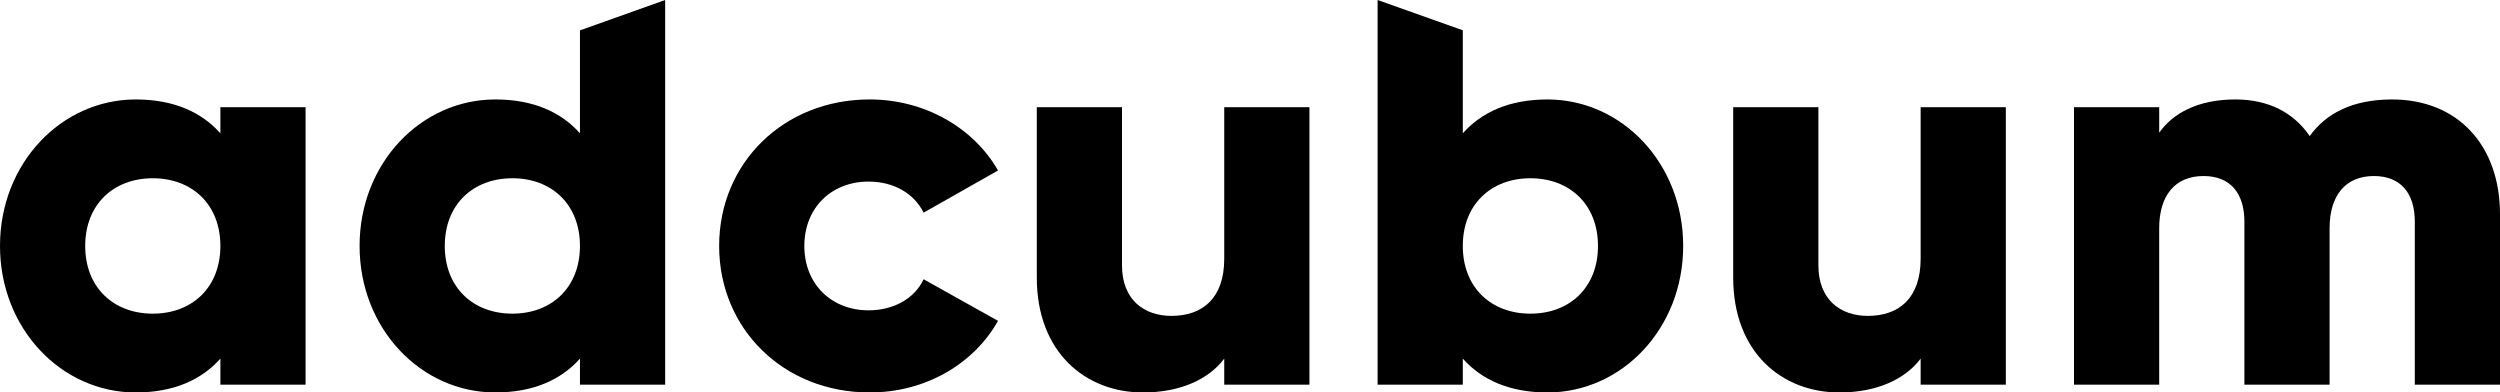 <?xml version="1.0" encoding="UTF-8"?><svg id="a" xmlns="http://www.w3.org/2000/svg" viewBox="0 0 405.674 63.685"><path d="m388.162,16.138c10.599,0,17.512,7.384,17.512,18.64v27.645h-13.825v-26.475c0-4.502-2.212-7.384-6.636-7.384-4.609,0-7.19,3.152-7.19,8.465v25.394h-13.825v-26.475c0-4.502-2.212-7.384-6.636-7.384-4.609,0-7.189,3.152-7.189,8.465v25.394h-13.826V17.399h13.826v4.142c2.119-3.062,6.175-5.403,12.35-5.403,5.438,0,9.494,2.161,12.074,5.943,2.581-3.602,6.821-5.943,13.365-5.943Z" style="stroke-width:0px;"/><path d="m311.661,17.399h13.825v45.025h-13.825v-4.232c-2.489,3.332-7.097,5.493-13.18,5.493-9.309,0-17.236-6.484-17.236-18.64v-27.645h13.825v25.664c0,5.583,3.595,8.195,8.019,8.195,5.07,0,8.572-2.882,8.572-9.275v-24.584Z" style="stroke-width:0px;"/><path d="m223.542,0l13.825,4.916v16.715c3.042-3.422,7.558-5.493,13.734-5.493,12.074,0,22.028,10.356,22.028,23.773s-9.954,23.773-22.028,23.773c-6.176,0-10.692-2.071-13.734-5.493v4.232h-13.825V0Zm35.762,39.912c0,6.754-4.609,10.986-10.968,10.986s-10.969-4.232-10.969-10.986,4.609-10.986,10.969-10.986,10.968,4.232,10.968,10.986Z" style="fill-rule:evenodd; stroke-width:0px;"/><path d="m198.656,17.399h13.826v45.025h-13.826v-4.232c-2.488,3.332-7.097,5.493-13.18,5.493-9.309,0-17.235-6.484-17.235-18.64v-27.645h13.825v25.664c0,5.583,3.594,8.195,8.019,8.195,5.069,0,8.571-2.882,8.571-9.275v-24.584Z" style="stroke-width:0px;"/><path d="m141.12,63.684c-14.01,0-24.425-10.356-24.425-23.773s10.415-23.773,24.425-23.773c8.94,0,16.867,4.593,20.83,11.526l-12.074,6.844c-1.567-3.152-4.885-5.043-8.94-5.043-5.991,0-10.416,4.232-10.416,10.446s4.425,10.446,10.416,10.446c4.055,0,7.465-1.891,8.94-5.043l12.074,6.754c-3.963,7.024-11.798,11.616-20.83,11.616Z" style="stroke-width:0px;"/><path d="m94.11,4.93v16.7c-3.042-3.422-7.558-5.493-13.733-5.493-12.074,0-22.028,10.356-22.028,23.773s9.954,23.773,22.028,23.773c6.175,0,10.692-2.071,13.733-5.493v4.232h13.825V0l-13.825,4.929Zm0,34.98c0,6.754-4.608,10.986-10.968,10.986s-10.968-4.232-10.968-10.986,4.608-10.986,10.968-10.986,10.968,4.232,10.968,10.986Z" style="fill-rule:evenodd; stroke-width:0px;"/><path d="m35.762,17.399h13.825v45.025h-13.825v-4.232c-3.042,3.422-7.558,5.493-13.733,5.493C9.954,63.684,0,53.329,0,39.911s9.954-23.773,22.028-23.773c6.175,0,10.692,2.071,13.733,5.493v-4.232Zm-10.968,33.499c6.36,0,10.968-4.232,10.968-10.986s-4.608-10.986-10.968-10.986-10.968,4.232-10.968,10.986,4.609,10.986,10.968,10.986Z" style="stroke-width:0px;"/></svg>